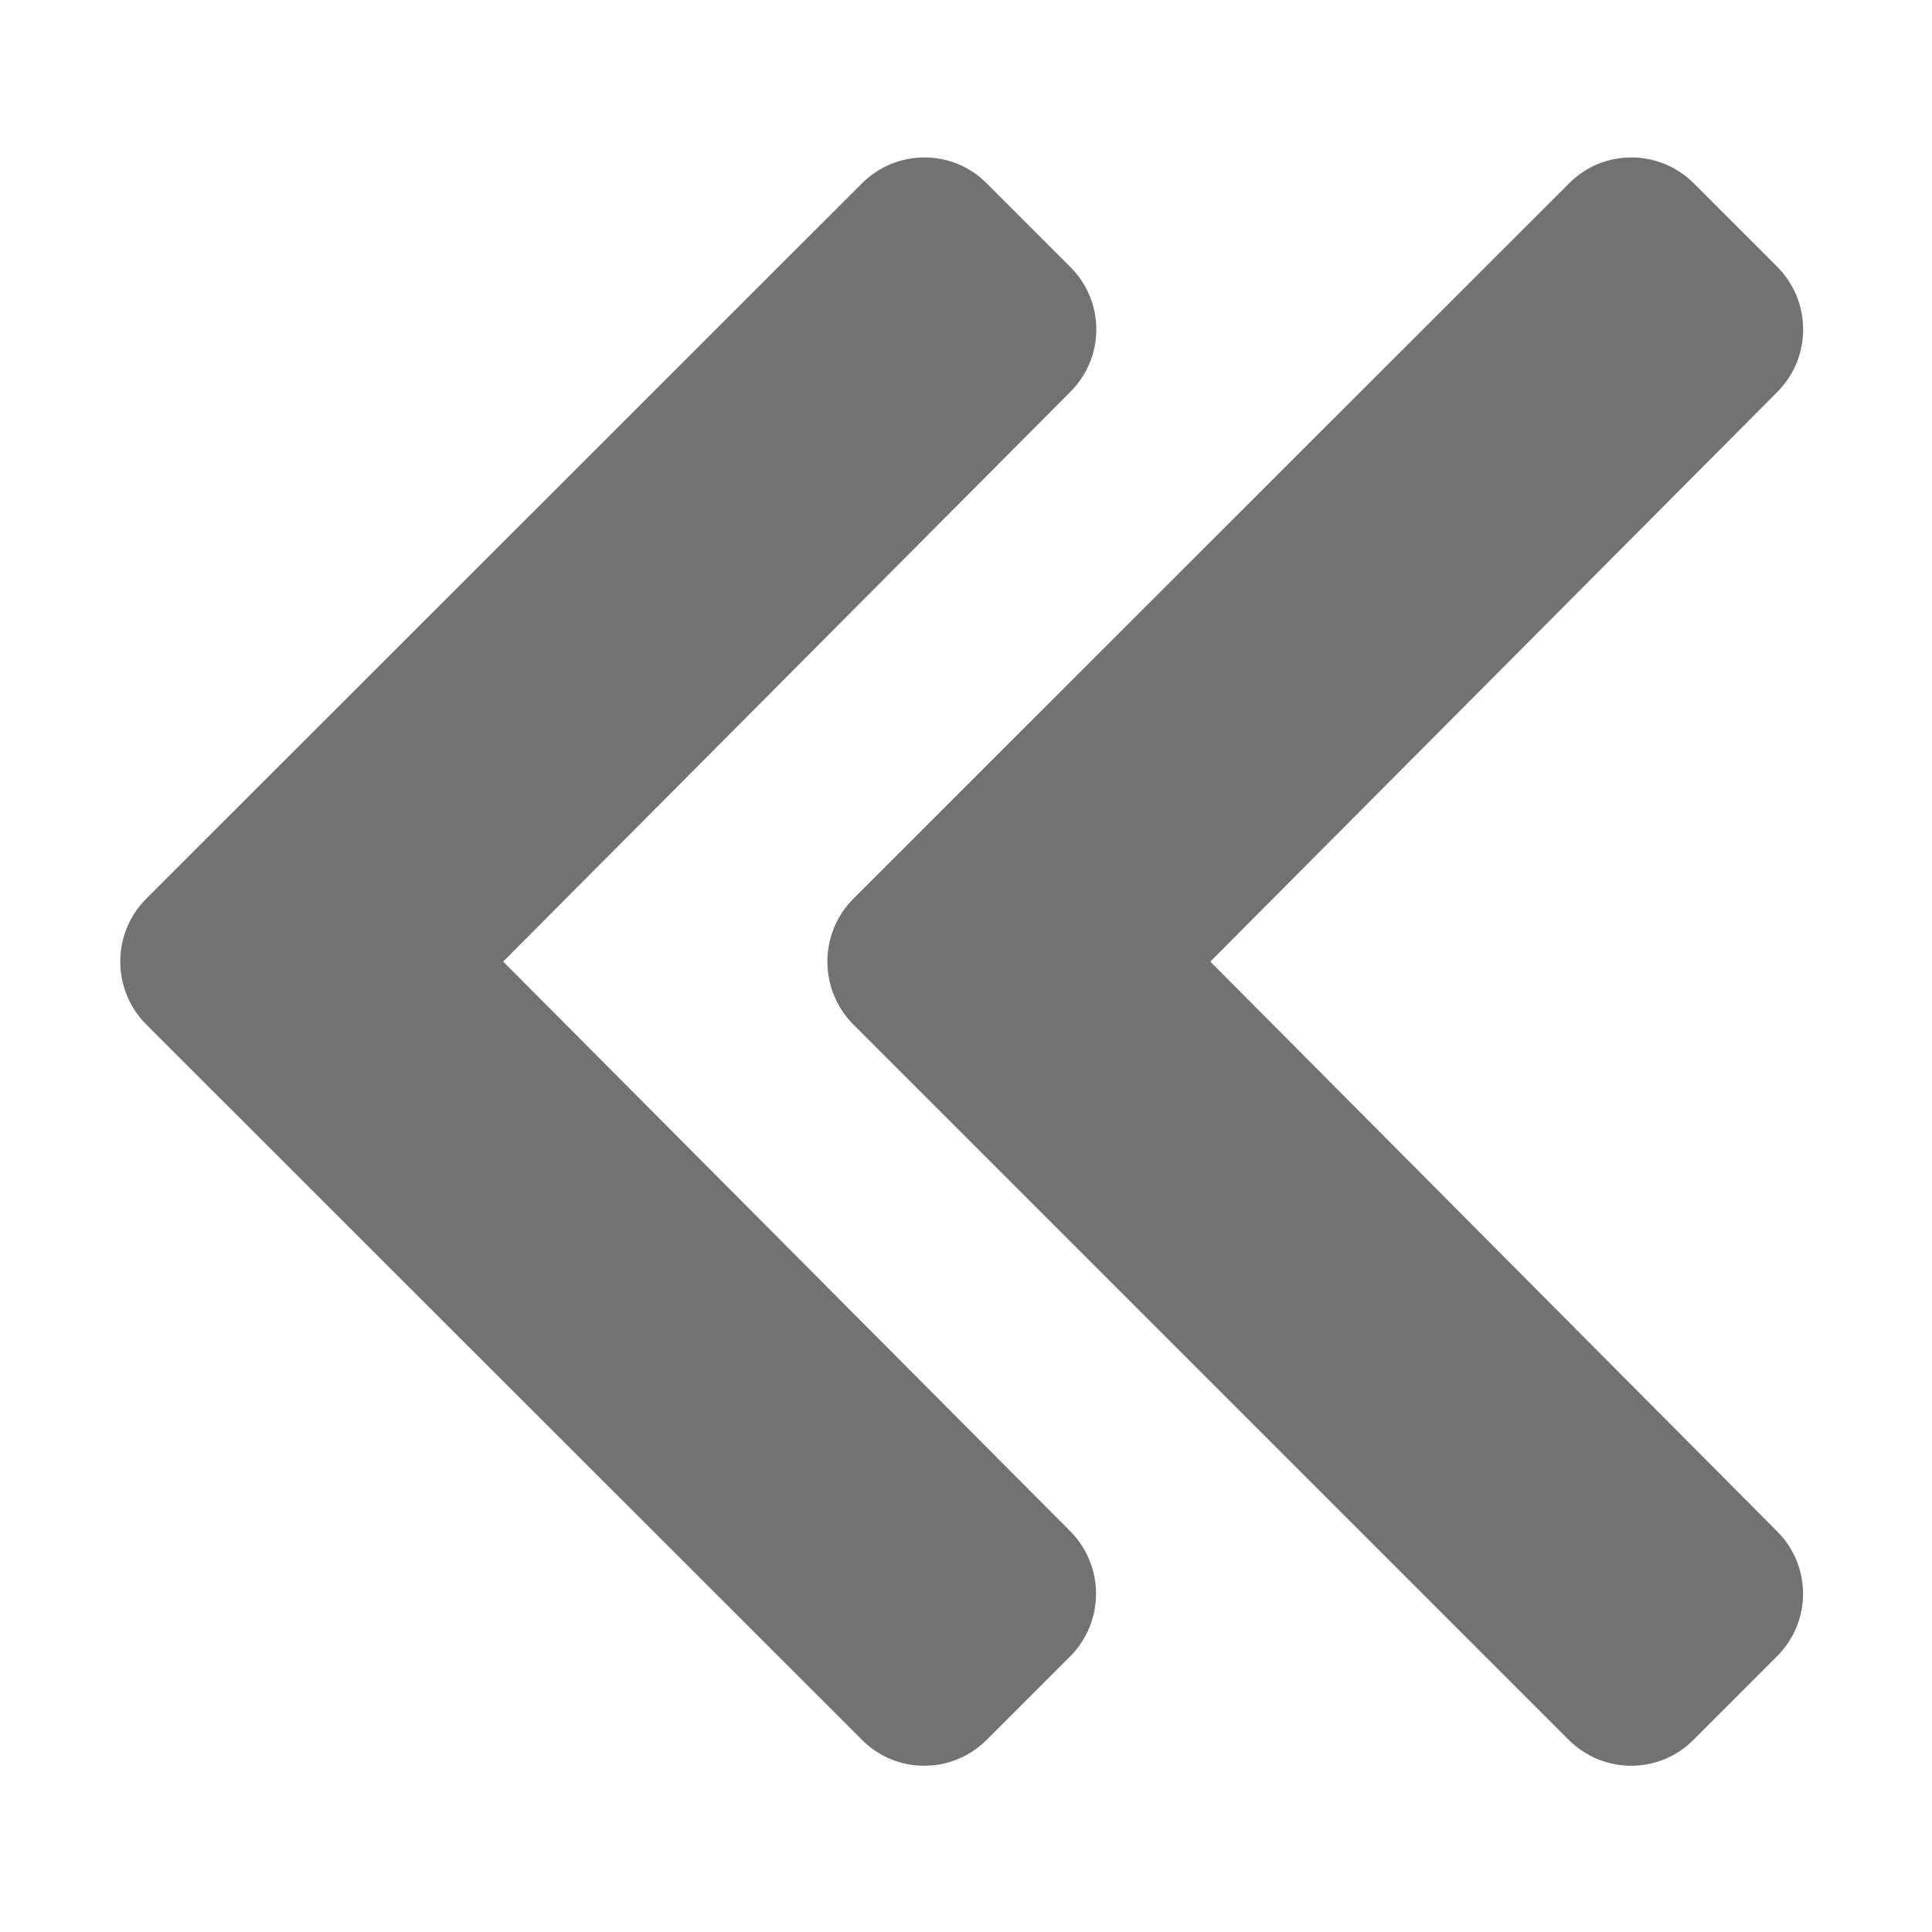 ﻿<?xml version='1.0' encoding='UTF-8'?>
<svg viewBox="-0.313 -0.311 32 31.997" xmlns="http://www.w3.org/2000/svg">
  <g transform="matrix(0.061, 0, 0, 0.061, 0, 0)">
    <path d="M34.5, 239L228.9, 44.7C238.3, 35.3 253.5, 35.3 262.8, 44.7L285.5, 67.4C294.9, 76.8 294.9, 91.9 285.5, 101.3L131.5, 256L285.5, 410.7C294.8, 420.1 294.8, 435.2 285.5, 444.6L262.8, 467.3C253.4, 476.7 238.2, 476.7 228.9, 467.3L34.5, 273C25.2, 263.6 25.2, 248.4 34.5, 239zM226.5, 273L420.8, 467.3C430.2, 476.7 445.4, 476.7 454.7, 467.3L477.4, 444.6C486.8, 435.2 486.8, 420.1 477.4, 410.7L323.5, 256L477.5, 101.3C486.8, 91.9 486.8, 76.8 477.5, 67.4L454.8, 44.7C445.4, 35.3 430.2, 35.3 420.9, 44.7L226.5, 239C217.2, 248.4 217.2, 263.6 226.5, 273z" fill="#727272" fill-opacity="1" class="Black" />
  </g>
</svg>